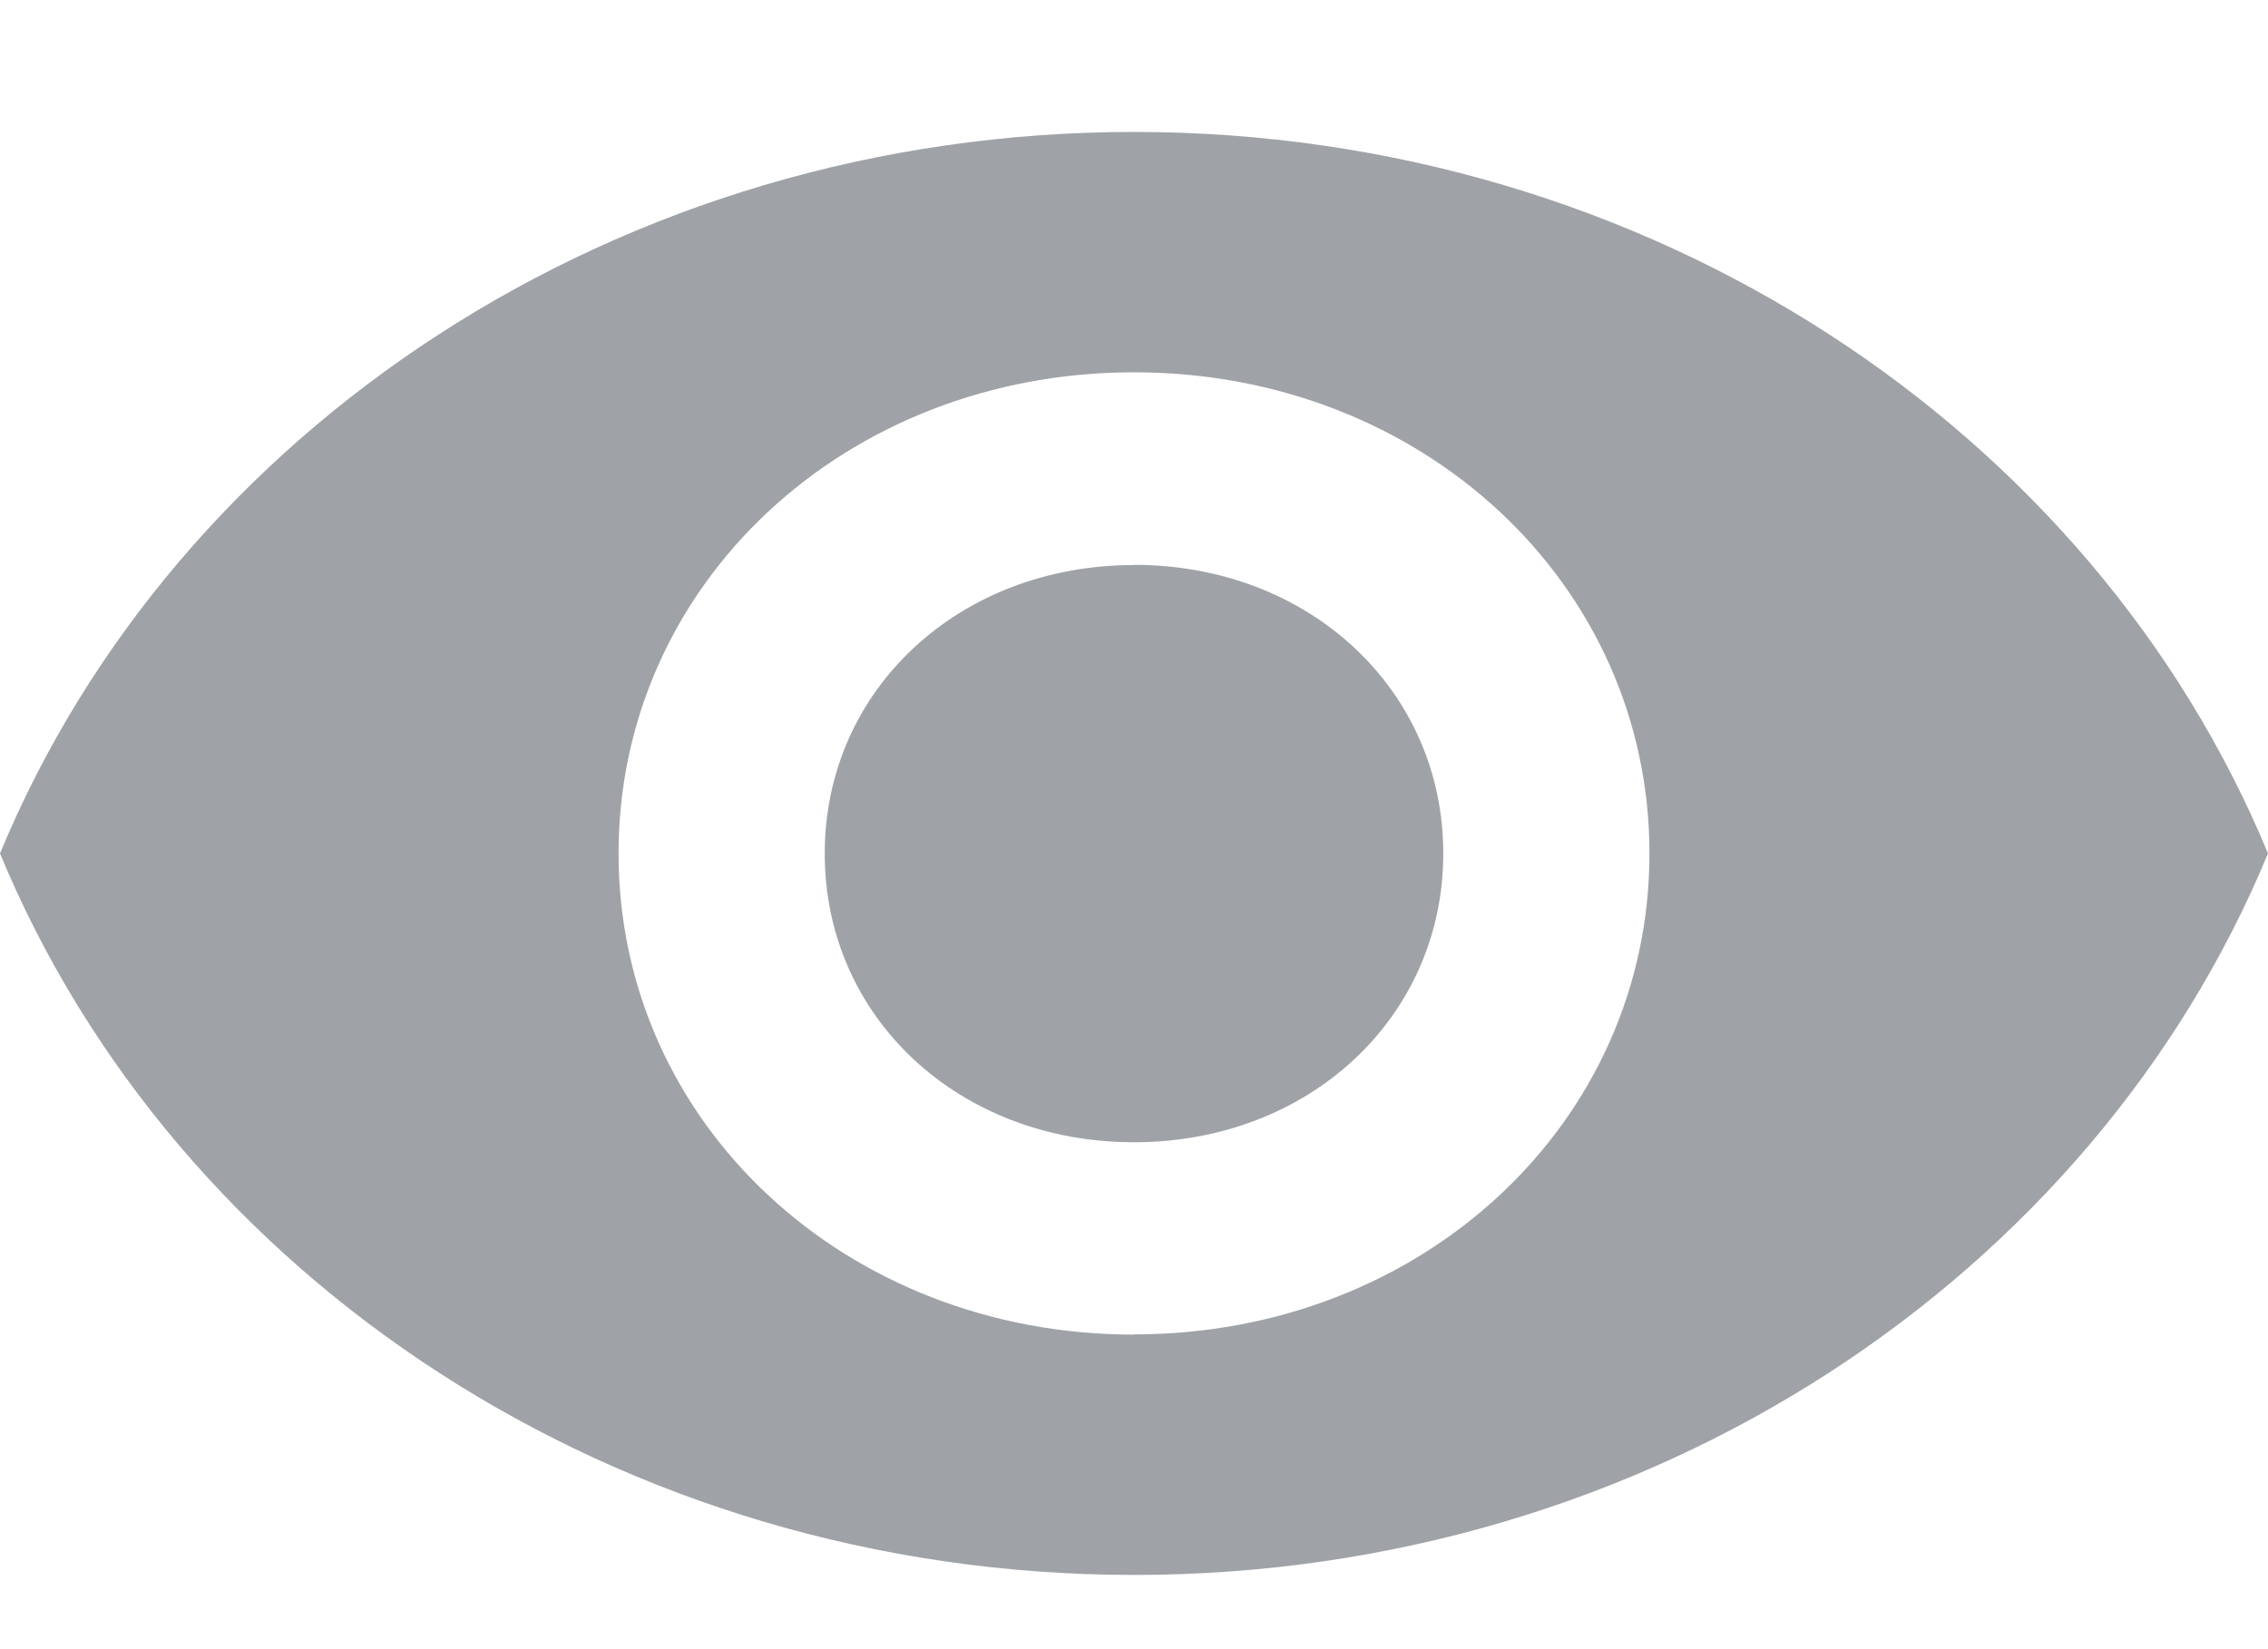 <svg xmlns="http://www.w3.org/2000/svg" width="11" height="8" xmlns:v="https://vecta.io/nano"><path fill="#9fa3a7" fill-rule="evenodd" d="M5.5.64C3 .64.85 2.087 0 4.14c.85 2.054 3 3.5 5.5 3.5s4.65-1.446 5.5-3.5c-.85-2.053-3-3.5-5.5-3.5zm0 5.834C4.1 6.474 3 5.447 3 4.14s1.1-2.334 2.5-2.334S8 2.834 8 4.14 6.9 6.473 5.5 6.473zm0-3.733c-.85 0-1.5.606-1.5 1.4s.65 1.4 1.5 1.4S7 4.934 7 4.14s-.65-1.4-1.5-1.4z"/></svg>